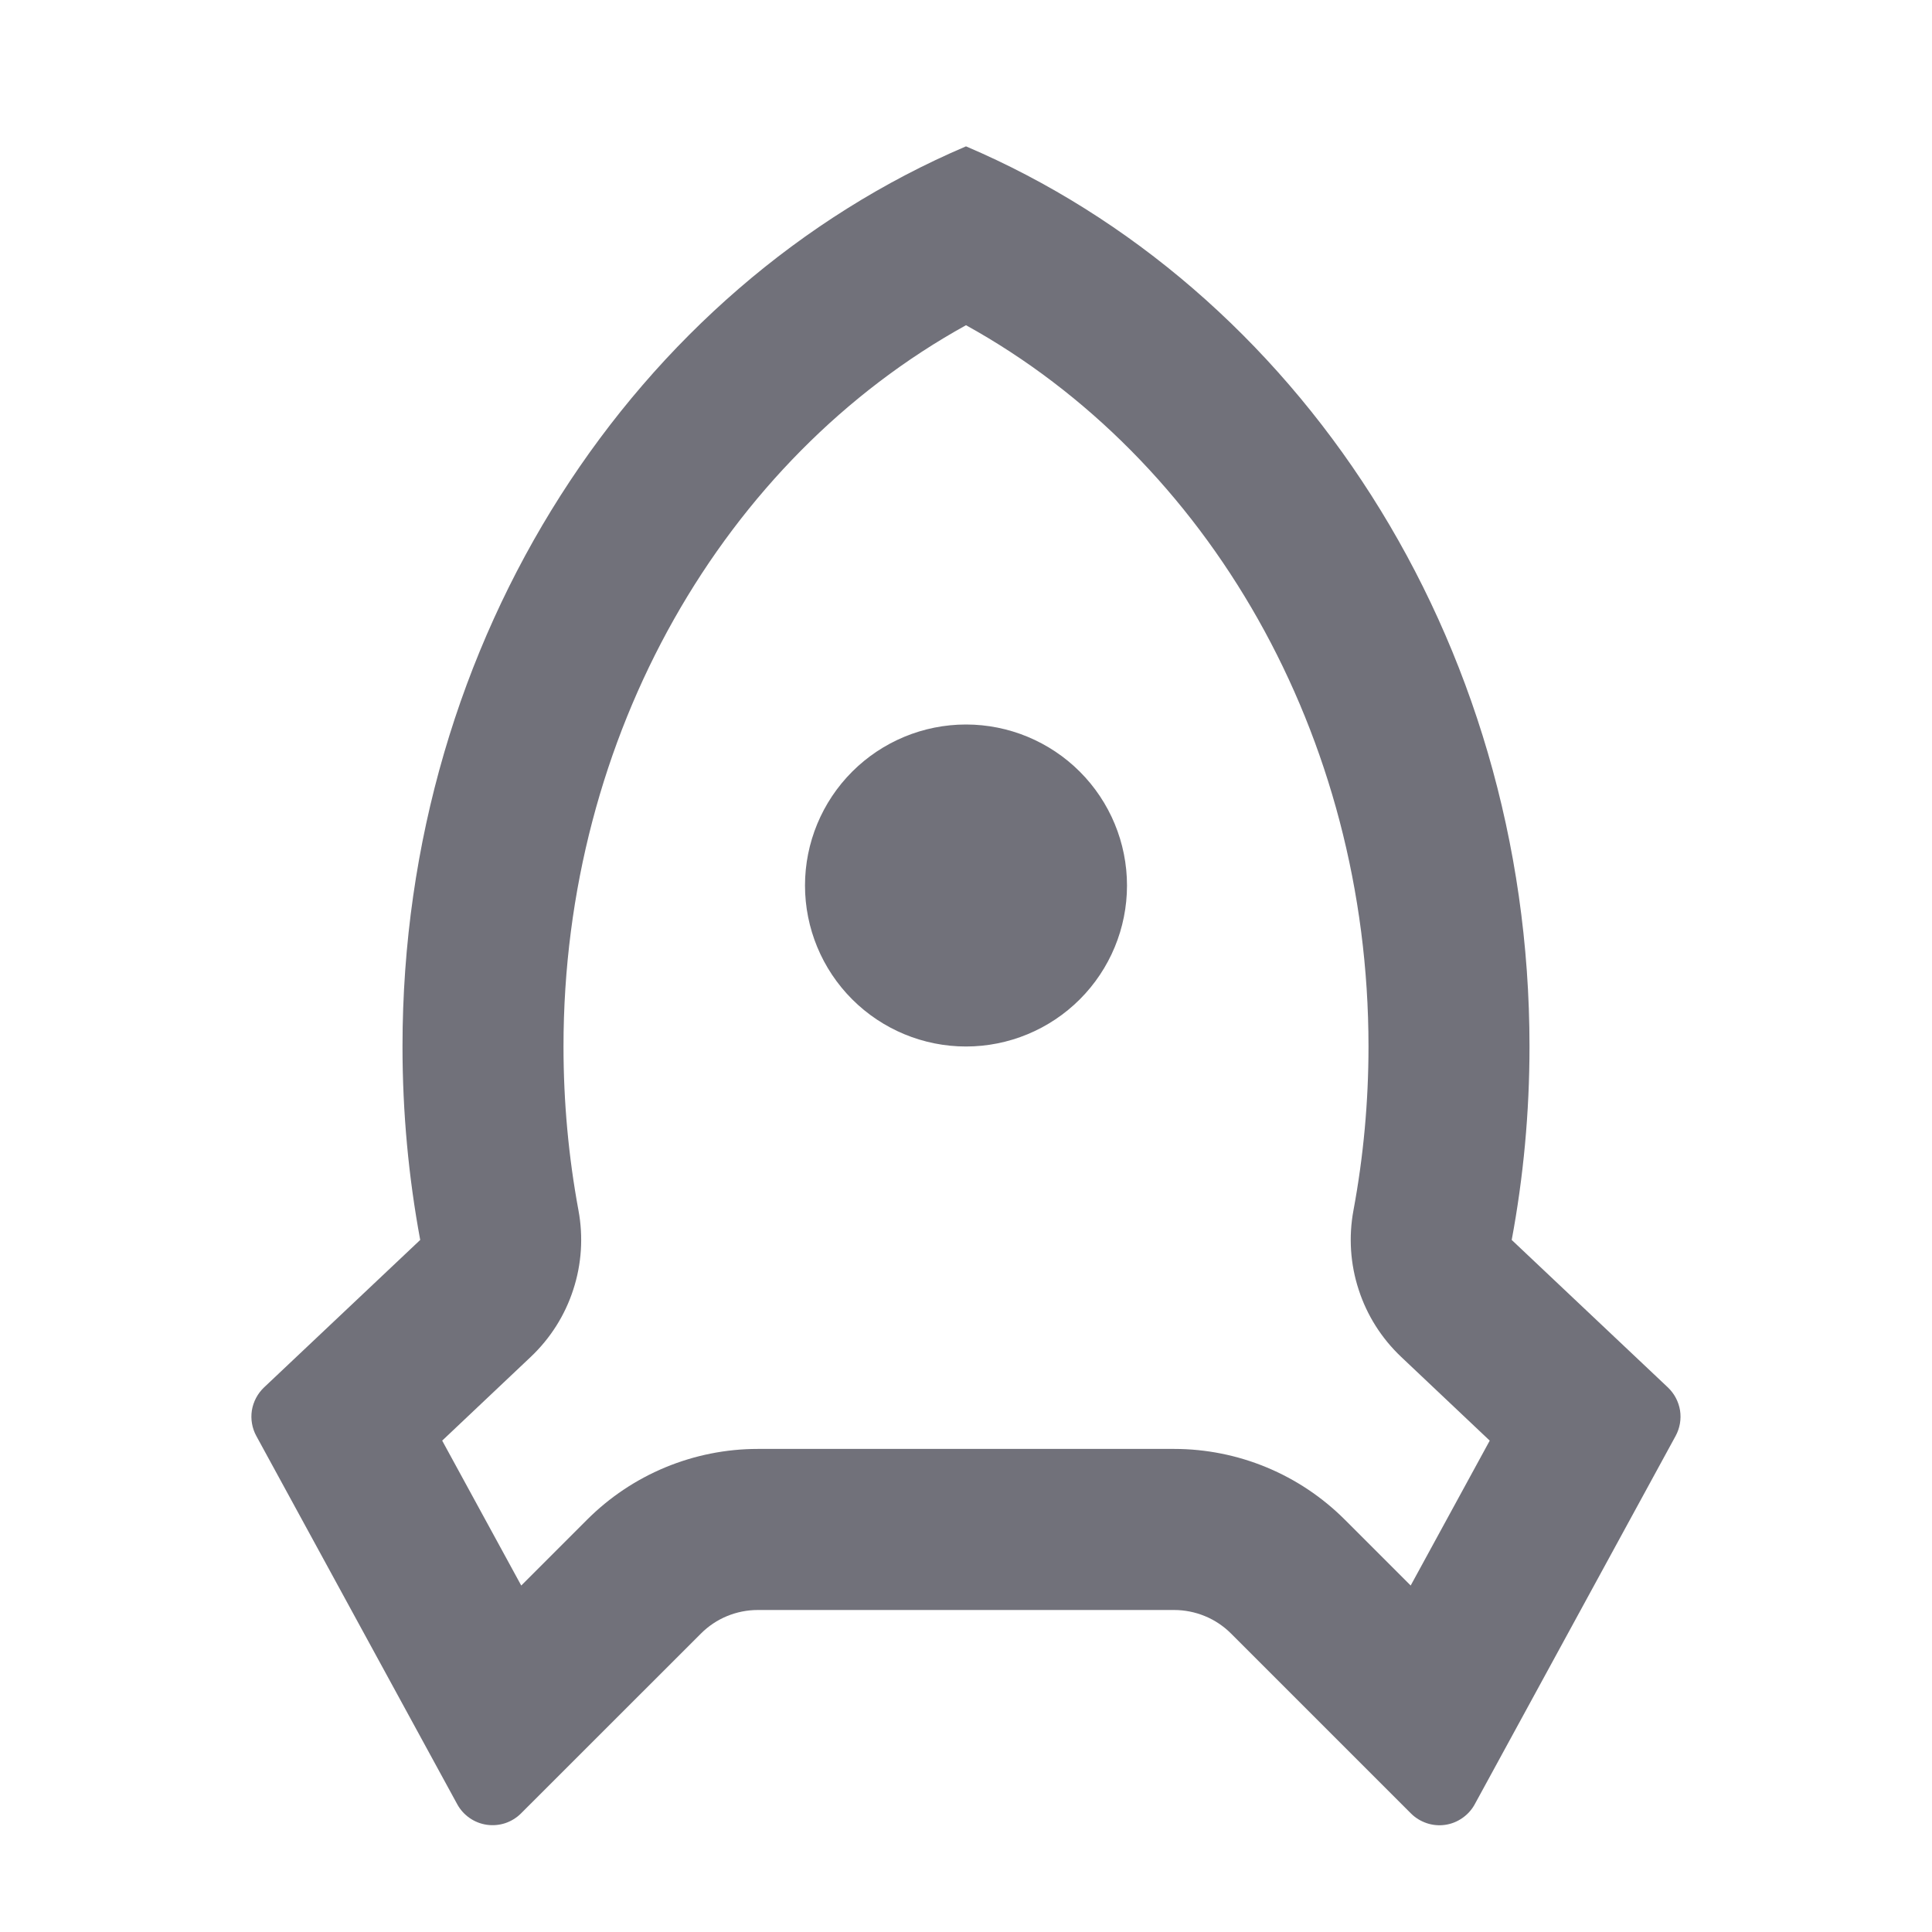 <svg width="24" height="24" viewBox="0 0 24 24" fill="none" xmlns="http://www.w3.org/2000/svg">
<path d="M5 13C5 7.912 7.902 3.564 12 1.818C16.097 3.564 19 7.912 19 13C19 13.823 18.924 14.626 18.779 15.403L20.719 17.235C20.799 17.311 20.852 17.411 20.87 17.52C20.887 17.629 20.868 17.741 20.815 17.838L18.32 22.413C18.283 22.481 18.23 22.54 18.166 22.584C18.102 22.629 18.029 22.658 17.952 22.669C17.875 22.68 17.797 22.673 17.723 22.648C17.649 22.623 17.582 22.582 17.527 22.527L15.293 20.293C15.2 20.2 15.09 20.126 14.968 20.076C14.847 20.026 14.716 20 14.585 20H9.414C9.149 20 8.894 20.105 8.707 20.293L6.472 22.527C6.417 22.582 6.35 22.623 6.276 22.648C6.203 22.672 6.124 22.679 6.047 22.668C5.971 22.657 5.897 22.628 5.834 22.584C5.77 22.54 5.717 22.481 5.68 22.413L3.184 17.838C3.131 17.741 3.112 17.629 3.129 17.52C3.147 17.411 3.2 17.311 3.28 17.235L5.22 15.403C5.076 14.626 5 13.823 5 13ZM6.475 19.696L7.292 18.879C7.571 18.6 7.901 18.379 8.265 18.228C8.63 18.077 9.02 17.999 9.414 17.999H14.585C14.979 17.999 15.37 18.077 15.734 18.228C16.098 18.379 16.428 18.6 16.707 18.879L17.524 19.696L18.506 17.896L17.406 16.856C17.163 16.626 16.981 16.34 16.878 16.021C16.774 15.704 16.752 15.365 16.813 15.036C16.938 14.364 17 13.683 17 13C17 9.13 15.005 5.7 12 4.04C8.995 5.7 7 9.13 7 13C7 13.691 7.063 14.372 7.186 15.036C7.247 15.365 7.225 15.704 7.121 16.021C7.018 16.34 6.836 16.626 6.593 16.856L5.493 17.896L6.475 19.696ZM12 13C11.47 13 10.961 12.789 10.586 12.414C10.211 12.039 10 11.53 10 11C10 10.47 10.211 9.961 10.586 9.586C10.961 9.211 11.47 9 12 9C12.53 9 13.039 9.211 13.414 9.586C13.789 9.961 14 10.47 14 11C14 11.53 13.789 12.039 13.414 12.414C13.039 12.789 12.53 13 12 13Z" fill="#71717A"/>
</svg>

